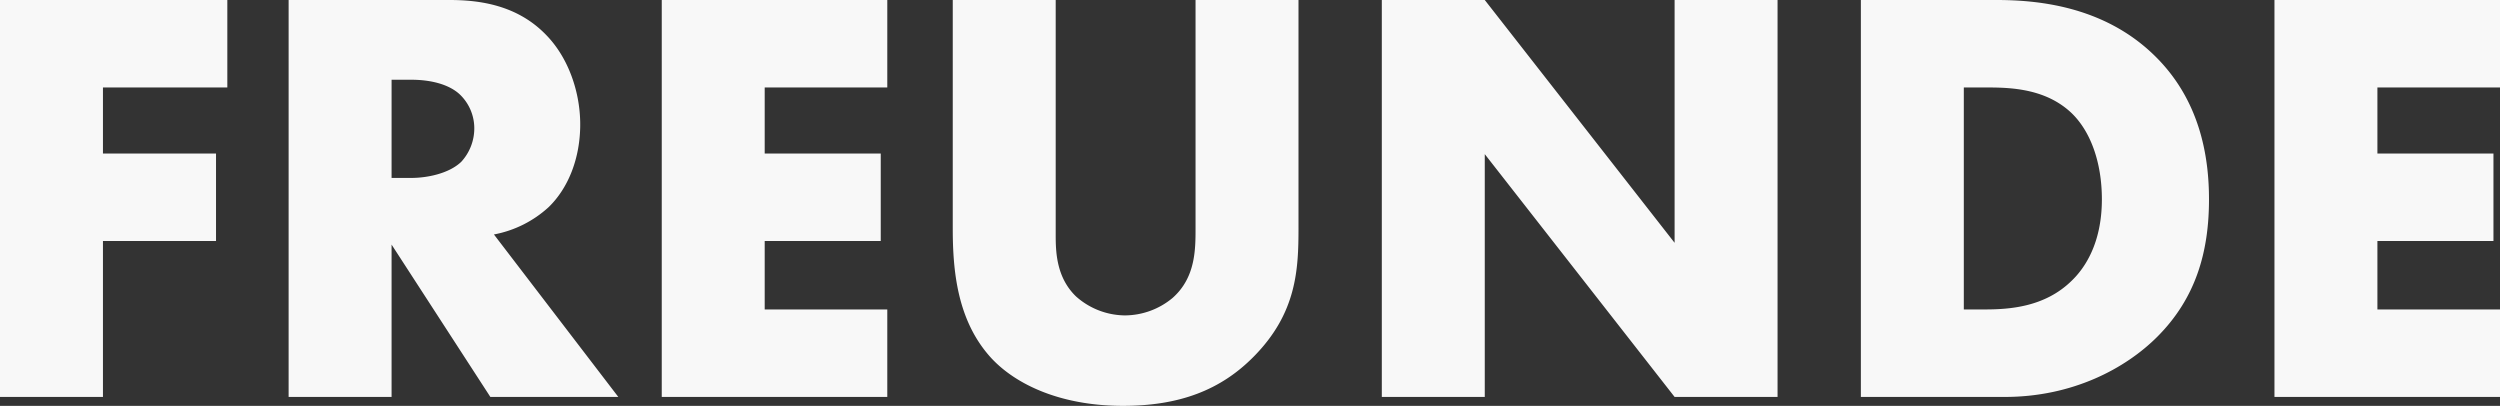 <svg xmlns="http://www.w3.org/2000/svg" width="630.15" height="102.3" viewBox="0 0 630.15 102.3">
  <rect x="0" y="0" width="630.15" height="102.3" fill="#333333" stroke="none"/>
  <path id="Pfad_146" data-name="Pfad 146" d="M-255.525-100.05h-57.3V0h25.95V-39.3h28.5V-61.35h-28.5V-78h31.35Zm15.45,0V0h25.95V-38.4l24.9,38.4h32.25l-31.35-40.95a28.027,28.027,0,0,0,13.8-6.9c4.95-4.8,7.95-12.3,7.95-20.85,0-7.95-2.85-16.65-8.55-22.5-7.35-7.65-16.95-8.85-24.45-8.85Zm25.95,20.1h4.95c5.7,0,10.05,1.5,12.45,3.9a11.8,11.8,0,0,1,3.45,8.4,12.456,12.456,0,0,1-3.3,8.4c-3.15,3-8.7,4.05-12.6,4.05h-4.95Zm124.95-20.1h-56.85V0h56.85V-22.05h-30.9V-39.3h29.25V-61.35h-29.25V-78h30.9Zm16.5,0V-42.6c0,10.65,1.05,23.4,9.75,32.85,6.15,6.6,17.4,12,33.15,12,14.1,0,24.6-3.9,33-12.45,10.8-10.95,11.25-21.9,11.25-32.4v-57.45h-25.95v57c0,5.55.15,12.9-5.85,18.15a18.876,18.876,0,0,1-12,4.35,18.751,18.751,0,0,1-12.3-4.8c-4.95-4.8-5.1-11.25-5.1-15.45v-59.25ZM61.425,0V-61.2L109.275,0h25.95V-100.05h-25.95v61.2l-47.85-61.2H35.475V0Zm131.1,0c17.1,0,30.45-7.2,38.4-15.15,9.75-9.75,13.05-21.45,13.05-34.65,0-10.8-2.25-25.2-13.95-36.45-12.9-12.45-29.7-13.8-39.75-13.8h-34.05V0Zm-10.35-78h6.3c6.45,0,14.55.6,20.7,6.3,4.95,4.65,7.8,12.6,7.8,21.9,0,11.1-4.35,17.4-7.65,20.55-6.75,6.6-15.6,7.2-21.9,7.2h-5.25Zm135.15-22.05h-56.85V0h56.85V-22.05h-30.9V-39.3h29.25V-61.35h-29.25V-78h30.9Z" transform="translate(312.825 100.05)" fill="#f8f8f8"/>
</svg>
